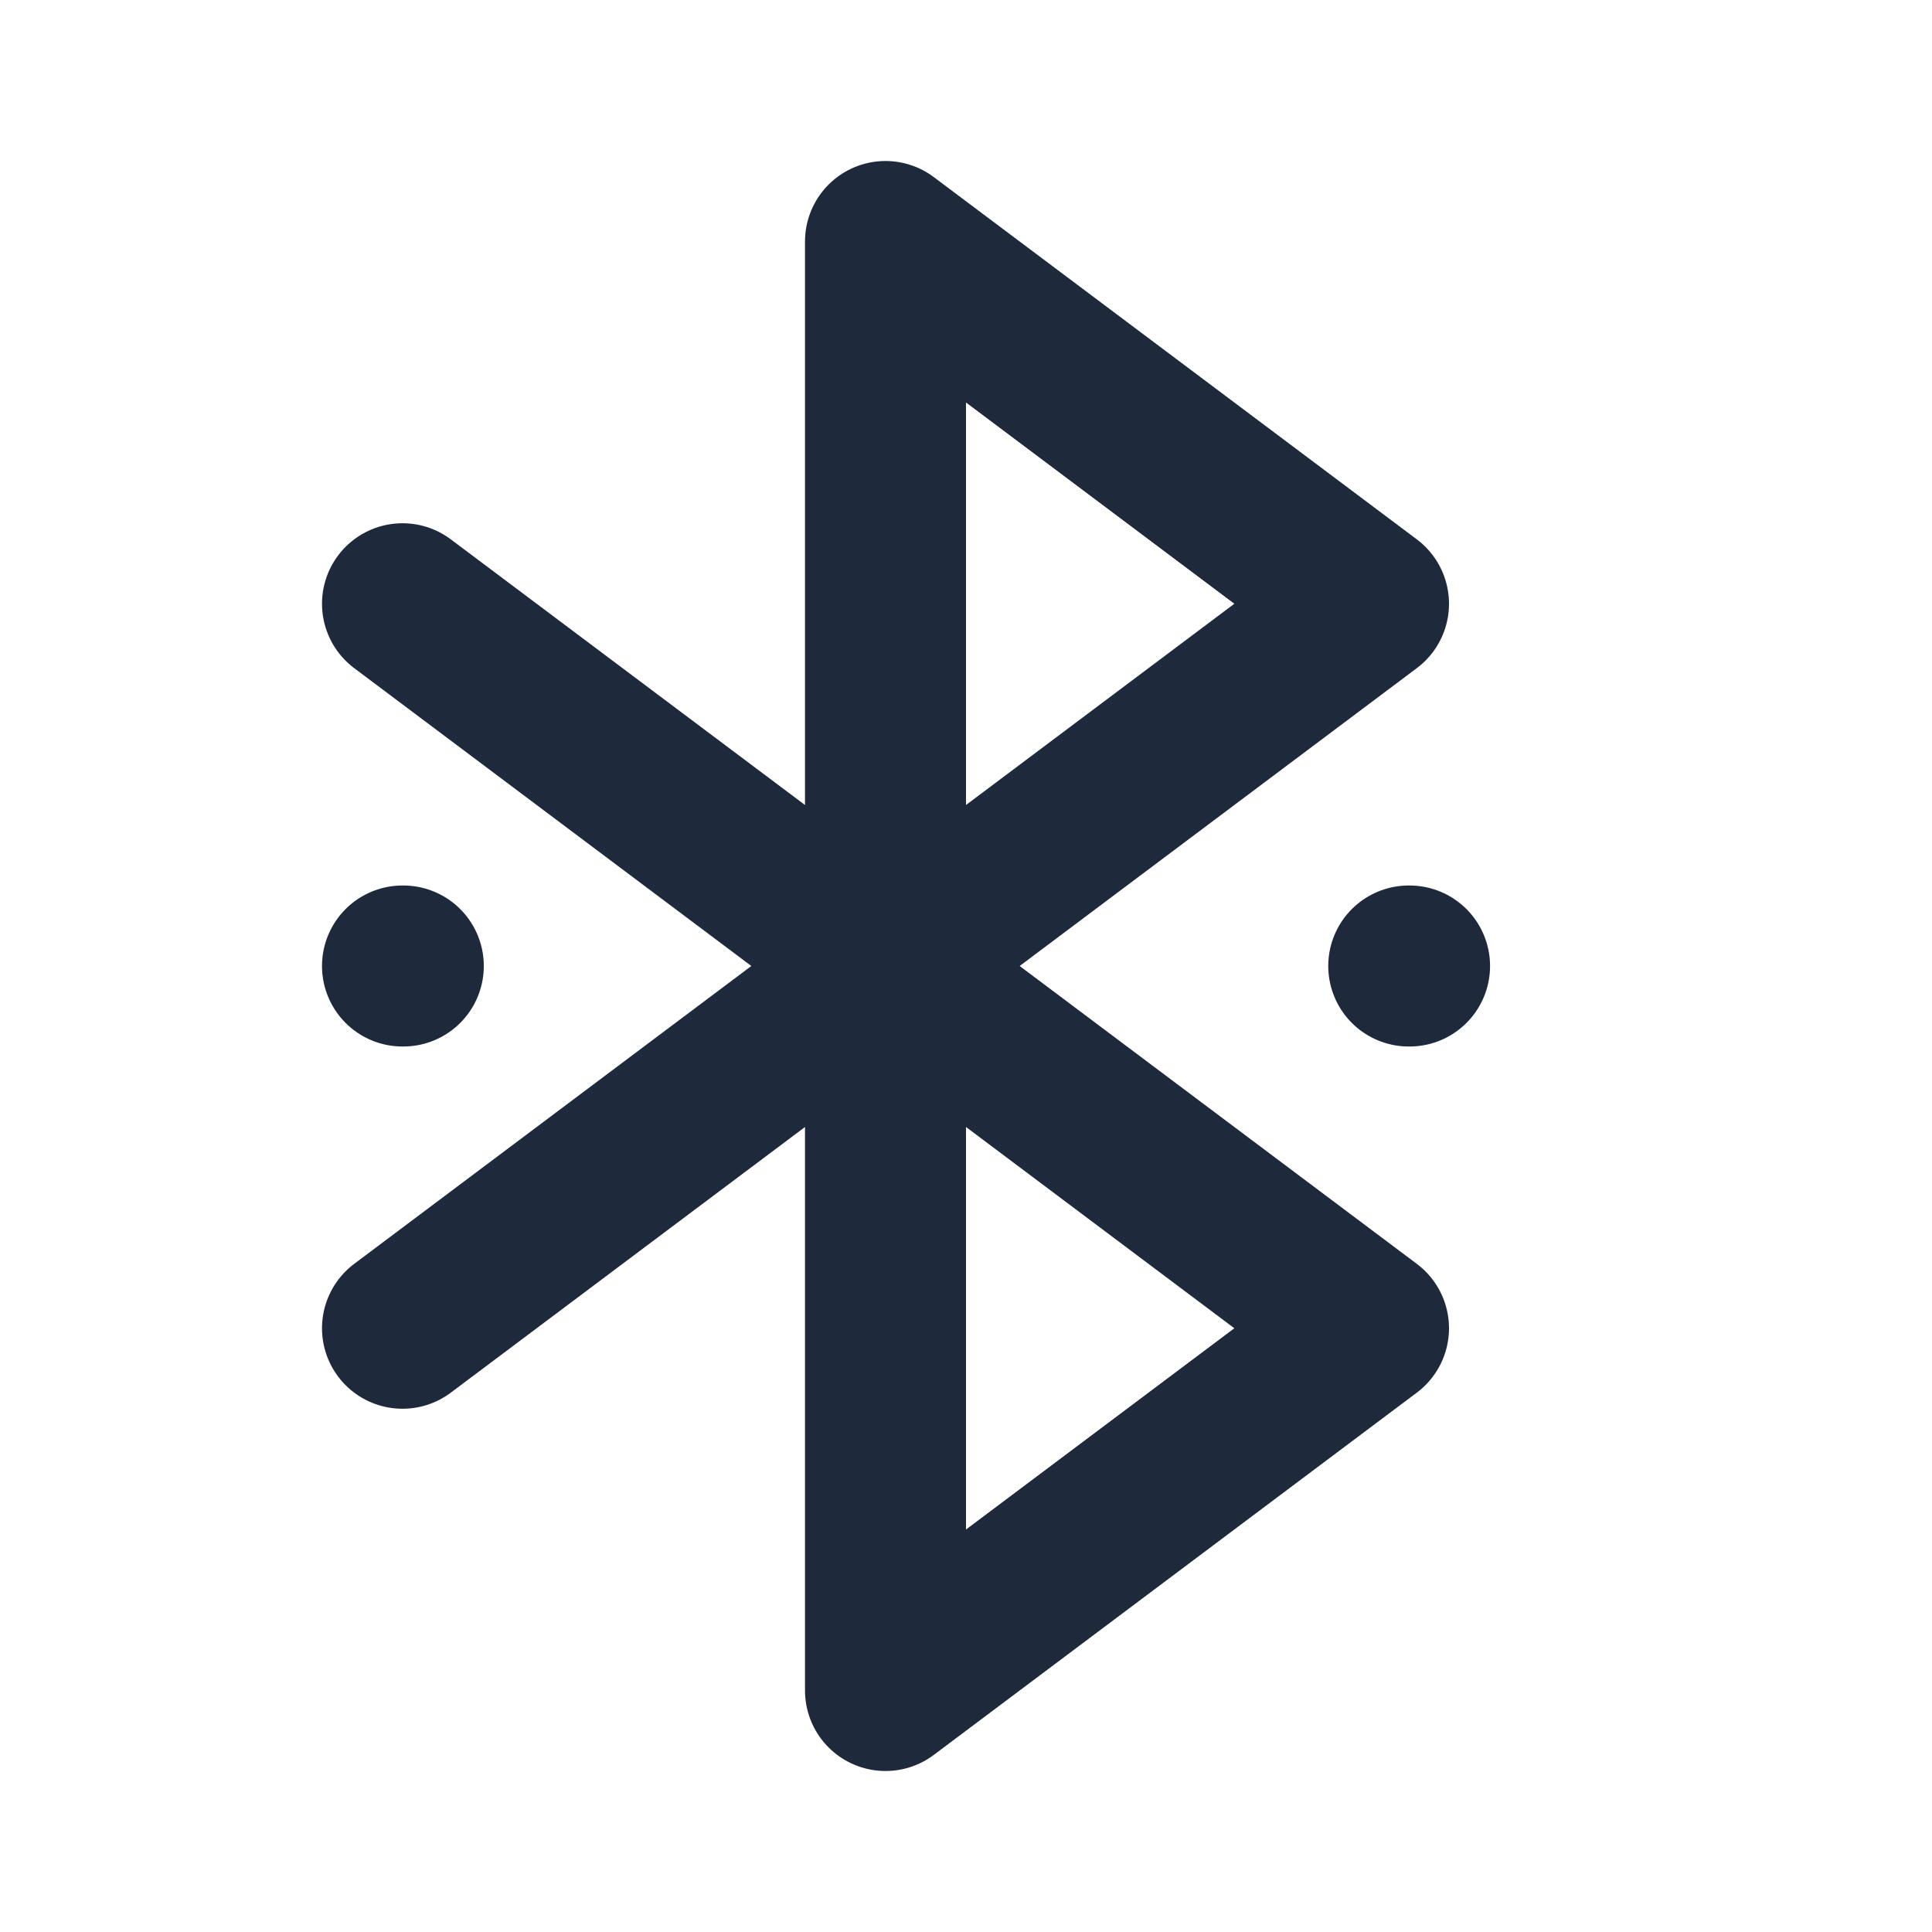 <svg width="24" height="24" viewBox="0 0 24 24" fill="none" xmlns="http://www.w3.org/2000/svg">
<path d="M11 12V21L17 16.5L11 12ZM11 12L5 7.5" stroke="#1E293B" stroke-width="2" stroke-linecap="round" stroke-linejoin="round"/>
<path d="M11 12V3L17 7.5L11 12ZM11 12L5 16.5" stroke="#1E293B" stroke-width="2" stroke-linecap="round" stroke-linejoin="round"/>
<path d="M5 12H5.01" stroke="#1E293B" stroke-width="2" stroke-linecap="round" stroke-linejoin="round"/>
<path d="M17.5 12H17.51" stroke="#1E293B" stroke-width="2" stroke-linecap="round" stroke-linejoin="round"/>
</svg>
